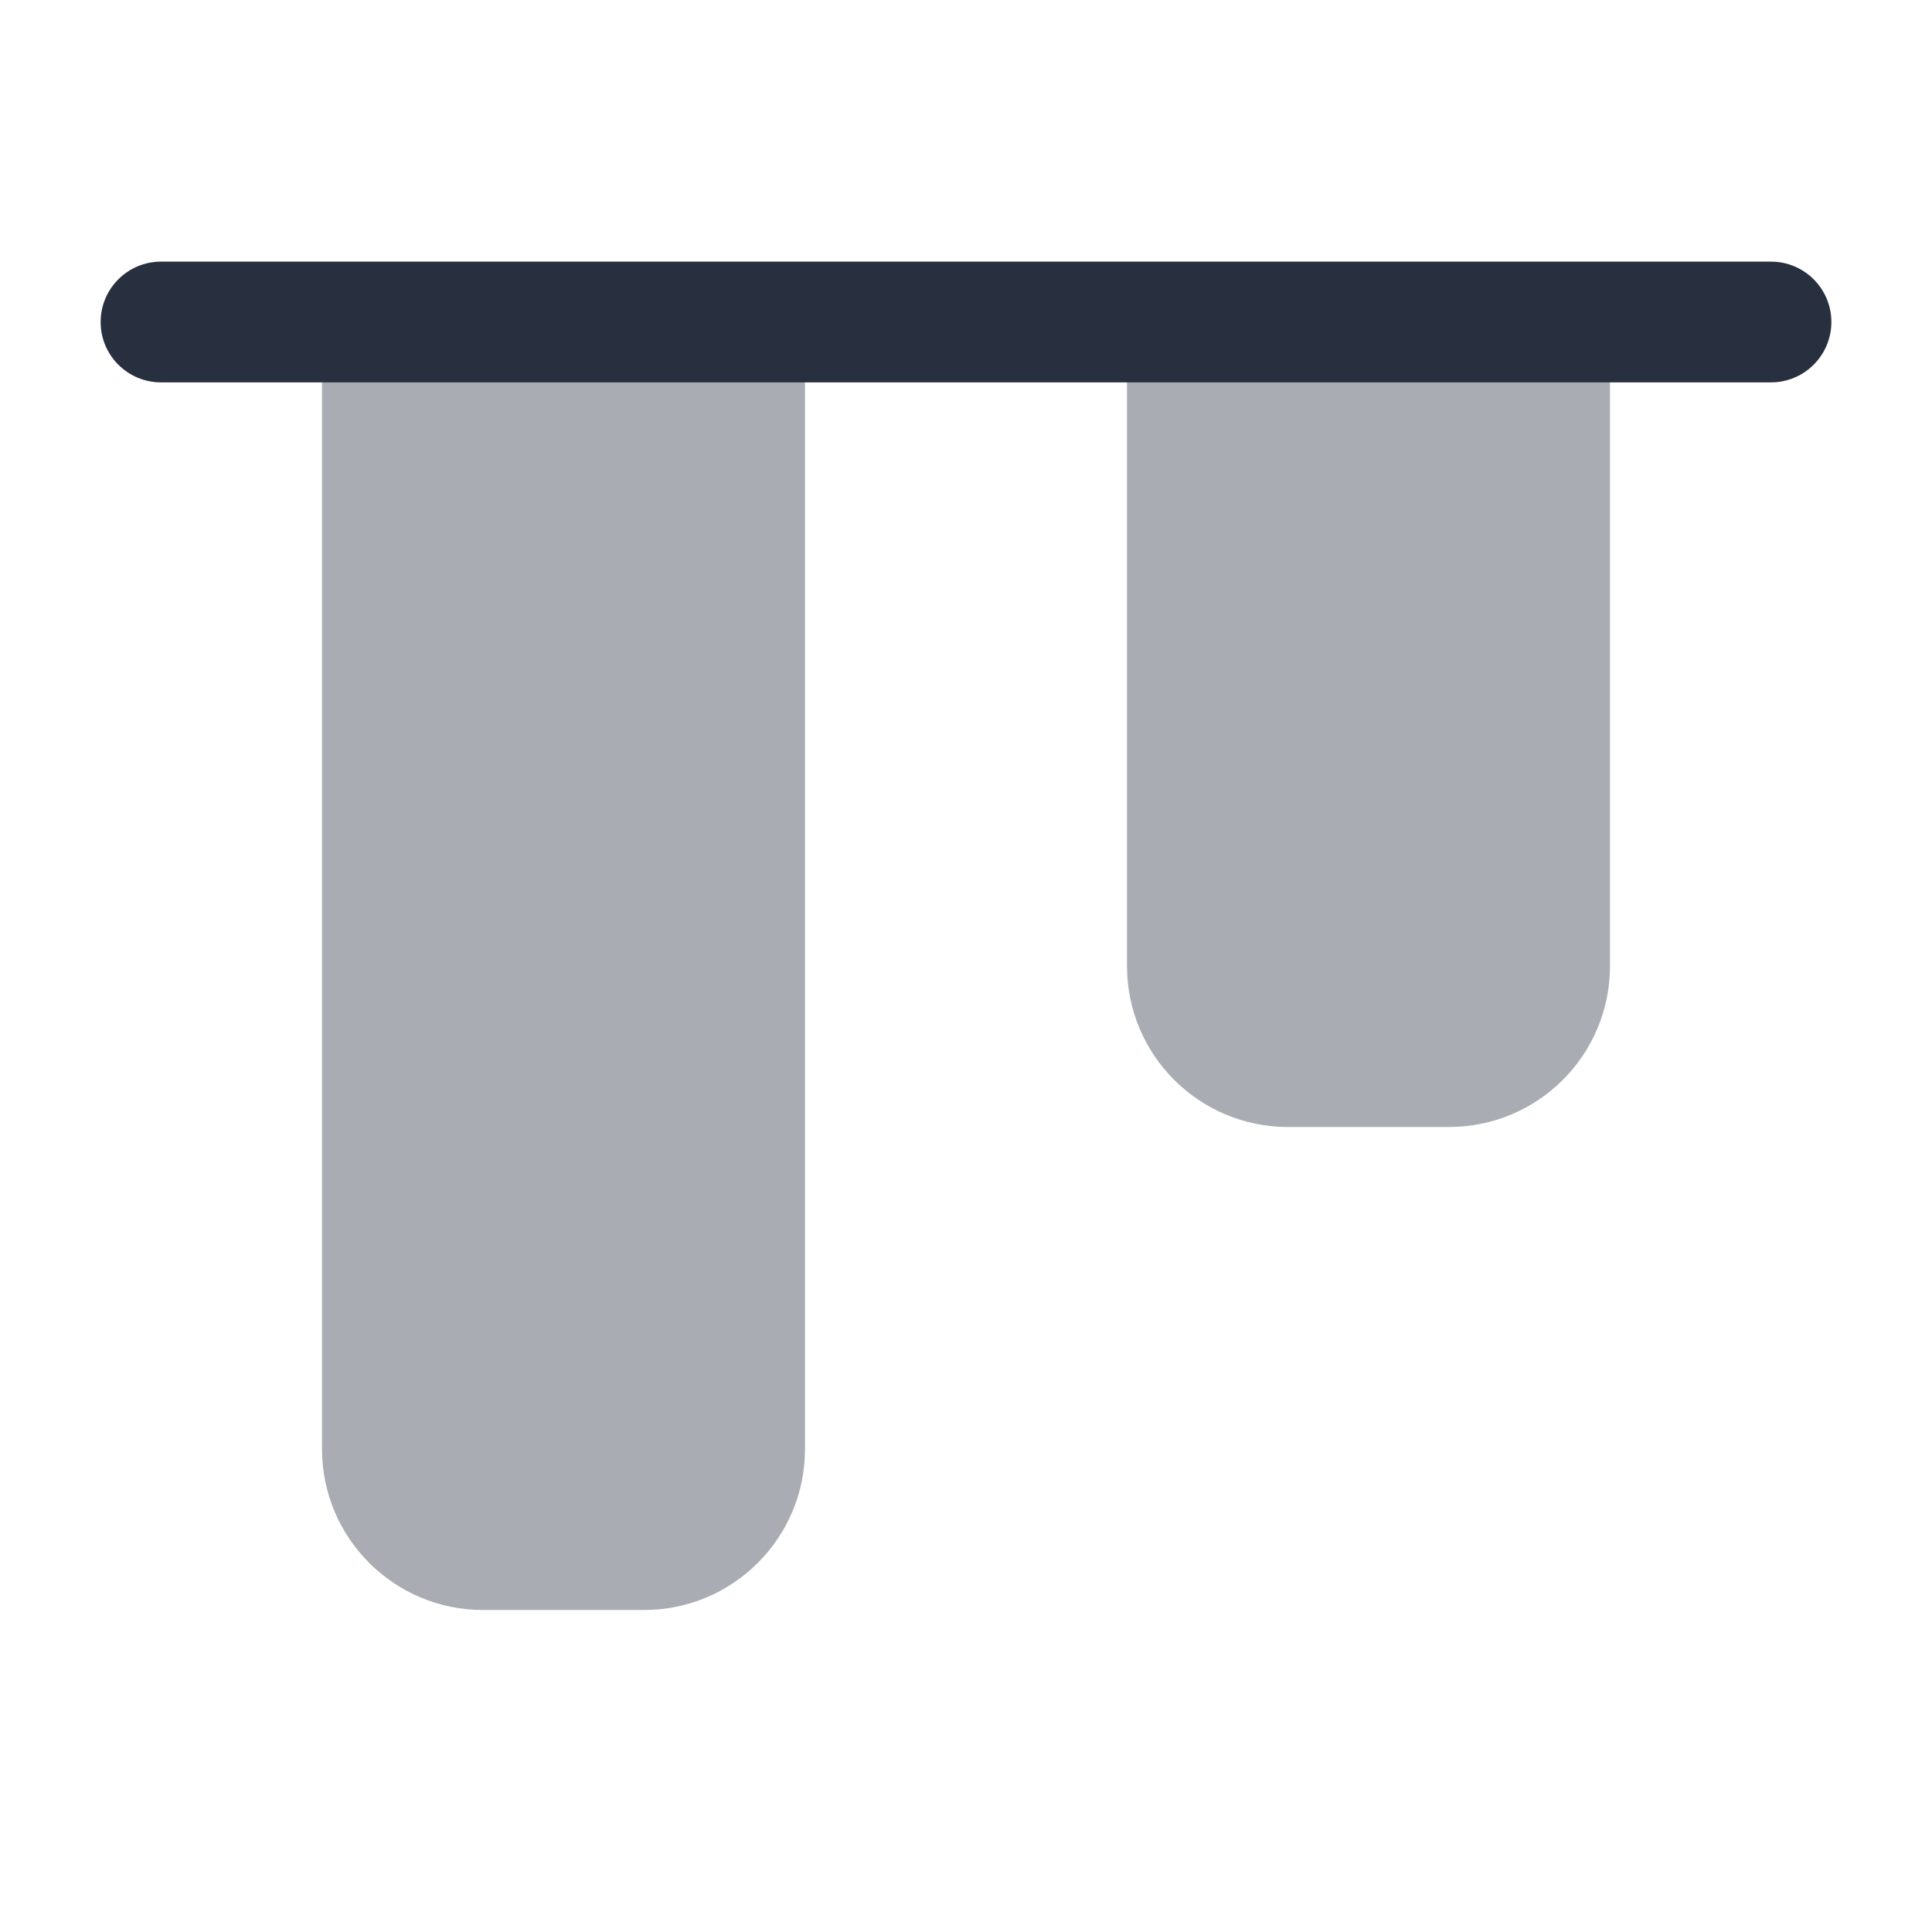 <svg width="24" height="24" viewBox="0 0 24 24" fill="none" xmlns="http://www.w3.org/2000/svg">
<path opacity="0.4" d="M4 4L4 18C4 19.105 4.895 20 6 20L8 20C9.105 20 10 19.105 10 18L10 4L4 4Z" fill="#28303F"/>
<path opacity="0.4" d="M14 4L14 12C14 13.105 14.895 14 16 14L18 14C19.105 14 20 13.105 20 12L20 4L14 4Z" fill="#28303F"/>
<path fill-rule="evenodd" clip-rule="evenodd" d="M1.25 4C1.25 3.586 1.586 3.25 2 3.25L22 3.25C22.414 3.25 22.75 3.586 22.75 4C22.75 4.414 22.414 4.75 22 4.75L2 4.75C1.586 4.75 1.25 4.414 1.25 4Z" fill="#28303F"/>
</svg>
